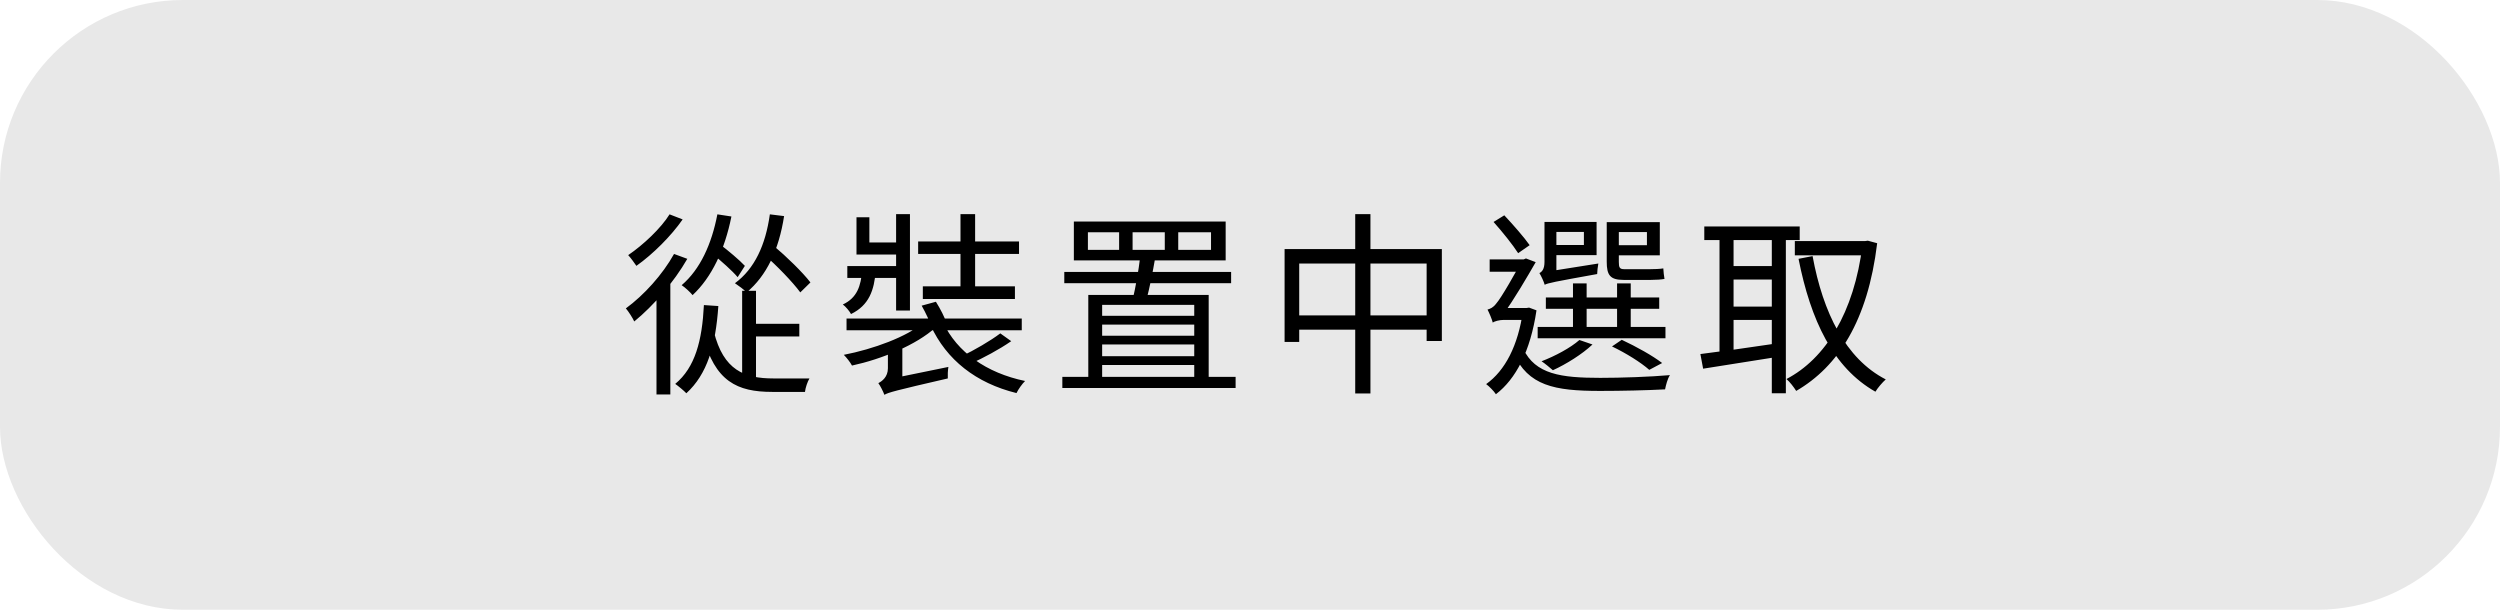 <svg width="205" height="50" viewBox="0 0 205 50" fill="none" xmlns="http://www.w3.org/2000/svg">
<rect width="205" height="50" rx="15" fill="#E8E8E8"/>
<path d="M61.368 26.552V27.592H65.544V26.552H61.368ZM60.856 23.848V31.064L61.992 31.496V23.848H60.856ZM58.536 27.192L57.64 27.528C58.616 31.288 60.456 32.136 63.32 32.136H66.008C66.04 31.816 66.216 31.288 66.376 31.032C65.88 31.032 63.768 31.032 63.416 31.032C61.048 31.032 59.32 30.36 58.536 27.192ZM58.824 17.576C58.36 20.008 57.416 22.088 55.896 23.384C56.168 23.56 56.632 23.992 56.792 24.2C58.36 22.744 59.432 20.472 59.976 17.752L58.824 17.576ZM63.128 17.576C62.776 20.088 61.88 22.04 60.264 23.224C60.536 23.4 61.032 23.768 61.224 23.976C62.856 22.616 63.864 20.504 64.296 17.72L63.128 17.576ZM58.424 20.824C59.144 21.4 60.056 22.216 60.488 22.728L61.08 21.8C60.632 21.32 59.72 20.552 59 20.008L58.424 20.824ZM62.616 20.84C63.704 21.784 65 23.128 65.624 23.976L66.456 23.16C65.832 22.344 64.488 21.032 63.416 20.136L62.616 20.84ZM57.72 25.016C57.576 27.928 57 30.136 55.368 31.48C55.624 31.656 56.104 32.056 56.28 32.248C57.992 30.68 58.68 28.36 58.904 25.096L57.72 25.016ZM55.272 20.824C54.328 22.52 52.808 24.2 51.32 25.288C51.544 25.544 51.896 26.104 52.008 26.36C53.576 25.08 55.256 23.144 56.36 21.224L55.272 20.824ZM54.904 17.576C54.2 18.712 52.76 20.072 51.512 20.92C51.72 21.144 52.024 21.56 52.184 21.8C53.544 20.84 55.048 19.336 55.976 17.992L54.904 17.576ZM53.832 23.8V32.344H54.968V22.904L54.808 22.824L53.832 23.8ZM75.768 26.424C74.376 27.624 71.592 28.632 69.192 29.096C69.416 29.32 69.72 29.704 69.864 29.976C72.312 29.448 75.144 28.28 76.712 26.856L75.768 26.424ZM77.336 26.44L76.312 26.68C77.608 29.512 80.04 31.416 83.352 32.232C83.496 31.928 83.816 31.48 84.056 31.24C80.888 30.584 78.472 28.872 77.336 26.44ZM82.024 27.336C81.224 27.944 79.848 28.744 78.856 29.208L79.608 29.816C80.632 29.352 81.928 28.664 82.92 27.976L82.024 27.336ZM69.416 26.12V27.08H83.784V26.12H69.416ZM75.288 19.8V20.824H83.56V19.8H75.288ZM75.672 23.48V24.52H83.224V23.48H75.672ZM73.48 17.56V25.464H74.616V17.56H73.48ZM78.76 17.56V24.04H79.96V17.56H78.76ZM69.48 21.816V22.792H74.024V21.816H69.48ZM70.696 22.152C70.6 23.448 70.28 24.424 69.112 24.968C69.352 25.144 69.656 25.512 69.784 25.752C71.256 25.032 71.688 23.816 71.816 22.152H70.696ZM70.232 17.816V20.872H73.992V19.88H71.288V17.816H70.232ZM72.52 32.376C72.84 32.184 73.352 32.04 77.72 31.032C77.704 30.808 77.72 30.376 77.768 30.088L73 31.064L72.456 31.48L72.52 32.376ZM72.52 32.376C72.52 31.944 73.992 31.112 73.992 31.112V28.216L72.808 28.2V30.2C72.808 30.92 72.312 31.272 72.024 31.416C72.184 31.64 72.424 32.104 72.52 32.376ZM75.576 25.064C75.912 25.656 76.28 26.424 76.408 26.92L77.624 26.52C77.48 26.04 77.096 25.304 76.744 24.744L75.576 25.064ZM96.616 19.048H99.304V20.488H96.616V19.048ZM92.872 19.048H95.512V20.488H92.872V19.048ZM89.208 19.048H91.768V20.488H89.208V19.048ZM88.056 18.168V21.352H100.504V18.168H88.056ZM87.272 22.296V23.224H100.952V22.296H87.272ZM93.496 21.064C93.368 22.168 93.112 23.592 92.888 24.52H94.024C94.264 23.624 94.536 22.264 94.728 21.128L93.496 21.064ZM87.112 30.904V31.816H101.32V30.904H87.112ZM89.816 25.896V26.616H98.536V25.896H89.816ZM89.88 27.528V28.248H98.504V27.528H89.88ZM89.928 29.208V29.928H98.568V29.208H89.928ZM89.24 24.184V31.4H90.376V25H97.928V31.4H99.112V24.184H89.24ZM105.336 20.424V28.04H106.536V21.608H116.984V27.96H118.232V20.424H105.336ZM105.976 25.864V27.032H117.704V25.864H105.976ZM111.128 17.56V32.264H112.376V17.56H111.128ZM126.76 24.392V25.32H136.056V24.392H126.76ZM126.088 26.808V27.736H136.568V26.808H126.088ZM128.984 23.24V27.32H130.104V23.24H128.984ZM132.6 23.24V27.32H133.72V23.24H132.6ZM132.184 28.408C133.352 28.968 134.552 29.72 135.24 30.328L136.296 29.768C135.528 29.176 134.184 28.424 132.984 27.864L132.184 28.408ZM129.512 27.88C128.76 28.536 127.528 29.192 126.408 29.624C126.68 29.8 127.112 30.168 127.336 30.36C128.424 29.864 129.736 29.048 130.584 28.248L129.512 27.88ZM127.112 18.2V19.016H129.88V20.088H127.112V20.92H130.92V18.2H127.112ZM132.216 18.216V19.032H135.048V20.104H132.216V20.936H136.104V18.216H132.216ZM131.752 18.216V21.464C131.752 22.552 132.024 22.952 133.128 22.952C133.384 22.952 135.016 22.952 135.384 22.952C135.816 22.952 136.248 22.92 136.488 22.872C136.44 22.632 136.408 22.264 136.392 22.008C136.12 22.056 135.64 22.072 135.336 22.072C135.016 22.072 133.496 22.072 133.176 22.072C132.808 22.072 132.744 21.928 132.744 21.48V18.216H131.752ZM126.664 23.352C126.936 23.208 127.416 23.112 130.968 22.472C130.968 22.264 131.016 21.864 131.064 21.608L127.128 22.232L126.632 22.568L126.664 23.352ZM126.664 23.352C126.664 23 127.624 22.456 127.624 22.456V18.2H126.648V21.48C126.648 22.088 126.424 22.296 126.232 22.392C126.376 22.632 126.6 23.096 126.664 23.352ZM122.472 18.2C123.176 18.984 124.072 20.104 124.488 20.76L125.432 20.104C124.984 19.464 124.088 18.44 123.352 17.656L122.472 18.2ZM122.152 21.272V22.28H125.064V21.272H122.152ZM124.904 28.6L124.104 28.968C125.32 31.624 127.432 32.056 131.208 32.056C132.984 32.056 135.016 32.008 136.536 31.928C136.6 31.592 136.744 31.032 136.936 30.76C135.288 30.904 132.92 30.984 131.224 30.984C128.008 30.984 125.896 30.696 124.904 28.6ZM124.888 25.256V25.464C124.488 28.344 123.416 30.392 121.864 31.496C122.104 31.672 122.504 32.072 122.664 32.328C124.296 31.08 125.496 28.808 125.992 25.448L125.384 25.224L125.176 25.256H124.888ZM122.408 26.456C122.536 26.344 122.952 26.232 123.32 26.232H125.208V25.256H122.984L122.408 25.544V26.456ZM122.408 26.456C122.408 26.136 123.304 25.704 123.304 25.704C124.072 24.696 125.304 22.584 125.928 21.496L125.128 21.192L124.792 21.336V21.384C124.36 22.216 123.096 24.456 122.68 24.904C122.44 25.224 122.2 25.32 121.976 25.384C122.104 25.624 122.344 26.184 122.408 26.456ZM147.176 19.768V20.936H153.08V19.768H147.176ZM139.752 18.568V19.688H147.576V18.568H139.752ZM141.624 21.816V22.92H145.784V21.816H141.624ZM141.624 25.144V26.232H145.784V25.144H141.624ZM152.728 19.768V20.056C152.04 25.672 149.656 29.432 146.488 31.08C146.76 31.304 147.096 31.752 147.288 32.056C150.712 30.072 153.16 26.312 153.928 19.944L153.16 19.736L152.936 19.768H152.728ZM148.632 21L147.48 21.224C148.472 26.248 150.312 30.152 153.784 32.12C153.976 31.8 154.36 31.352 154.632 31.112C151.336 29.416 149.48 25.624 148.632 21ZM141 19V29.384H142.152V19H141ZM145.288 19V32.248H146.44V19H145.288ZM139.432 29.032L139.656 30.232C141.32 29.976 143.624 29.608 145.816 29.256L145.752 28.152C143.416 28.504 141 28.84 139.432 29.032Z" fill="black"/>
</svg>
